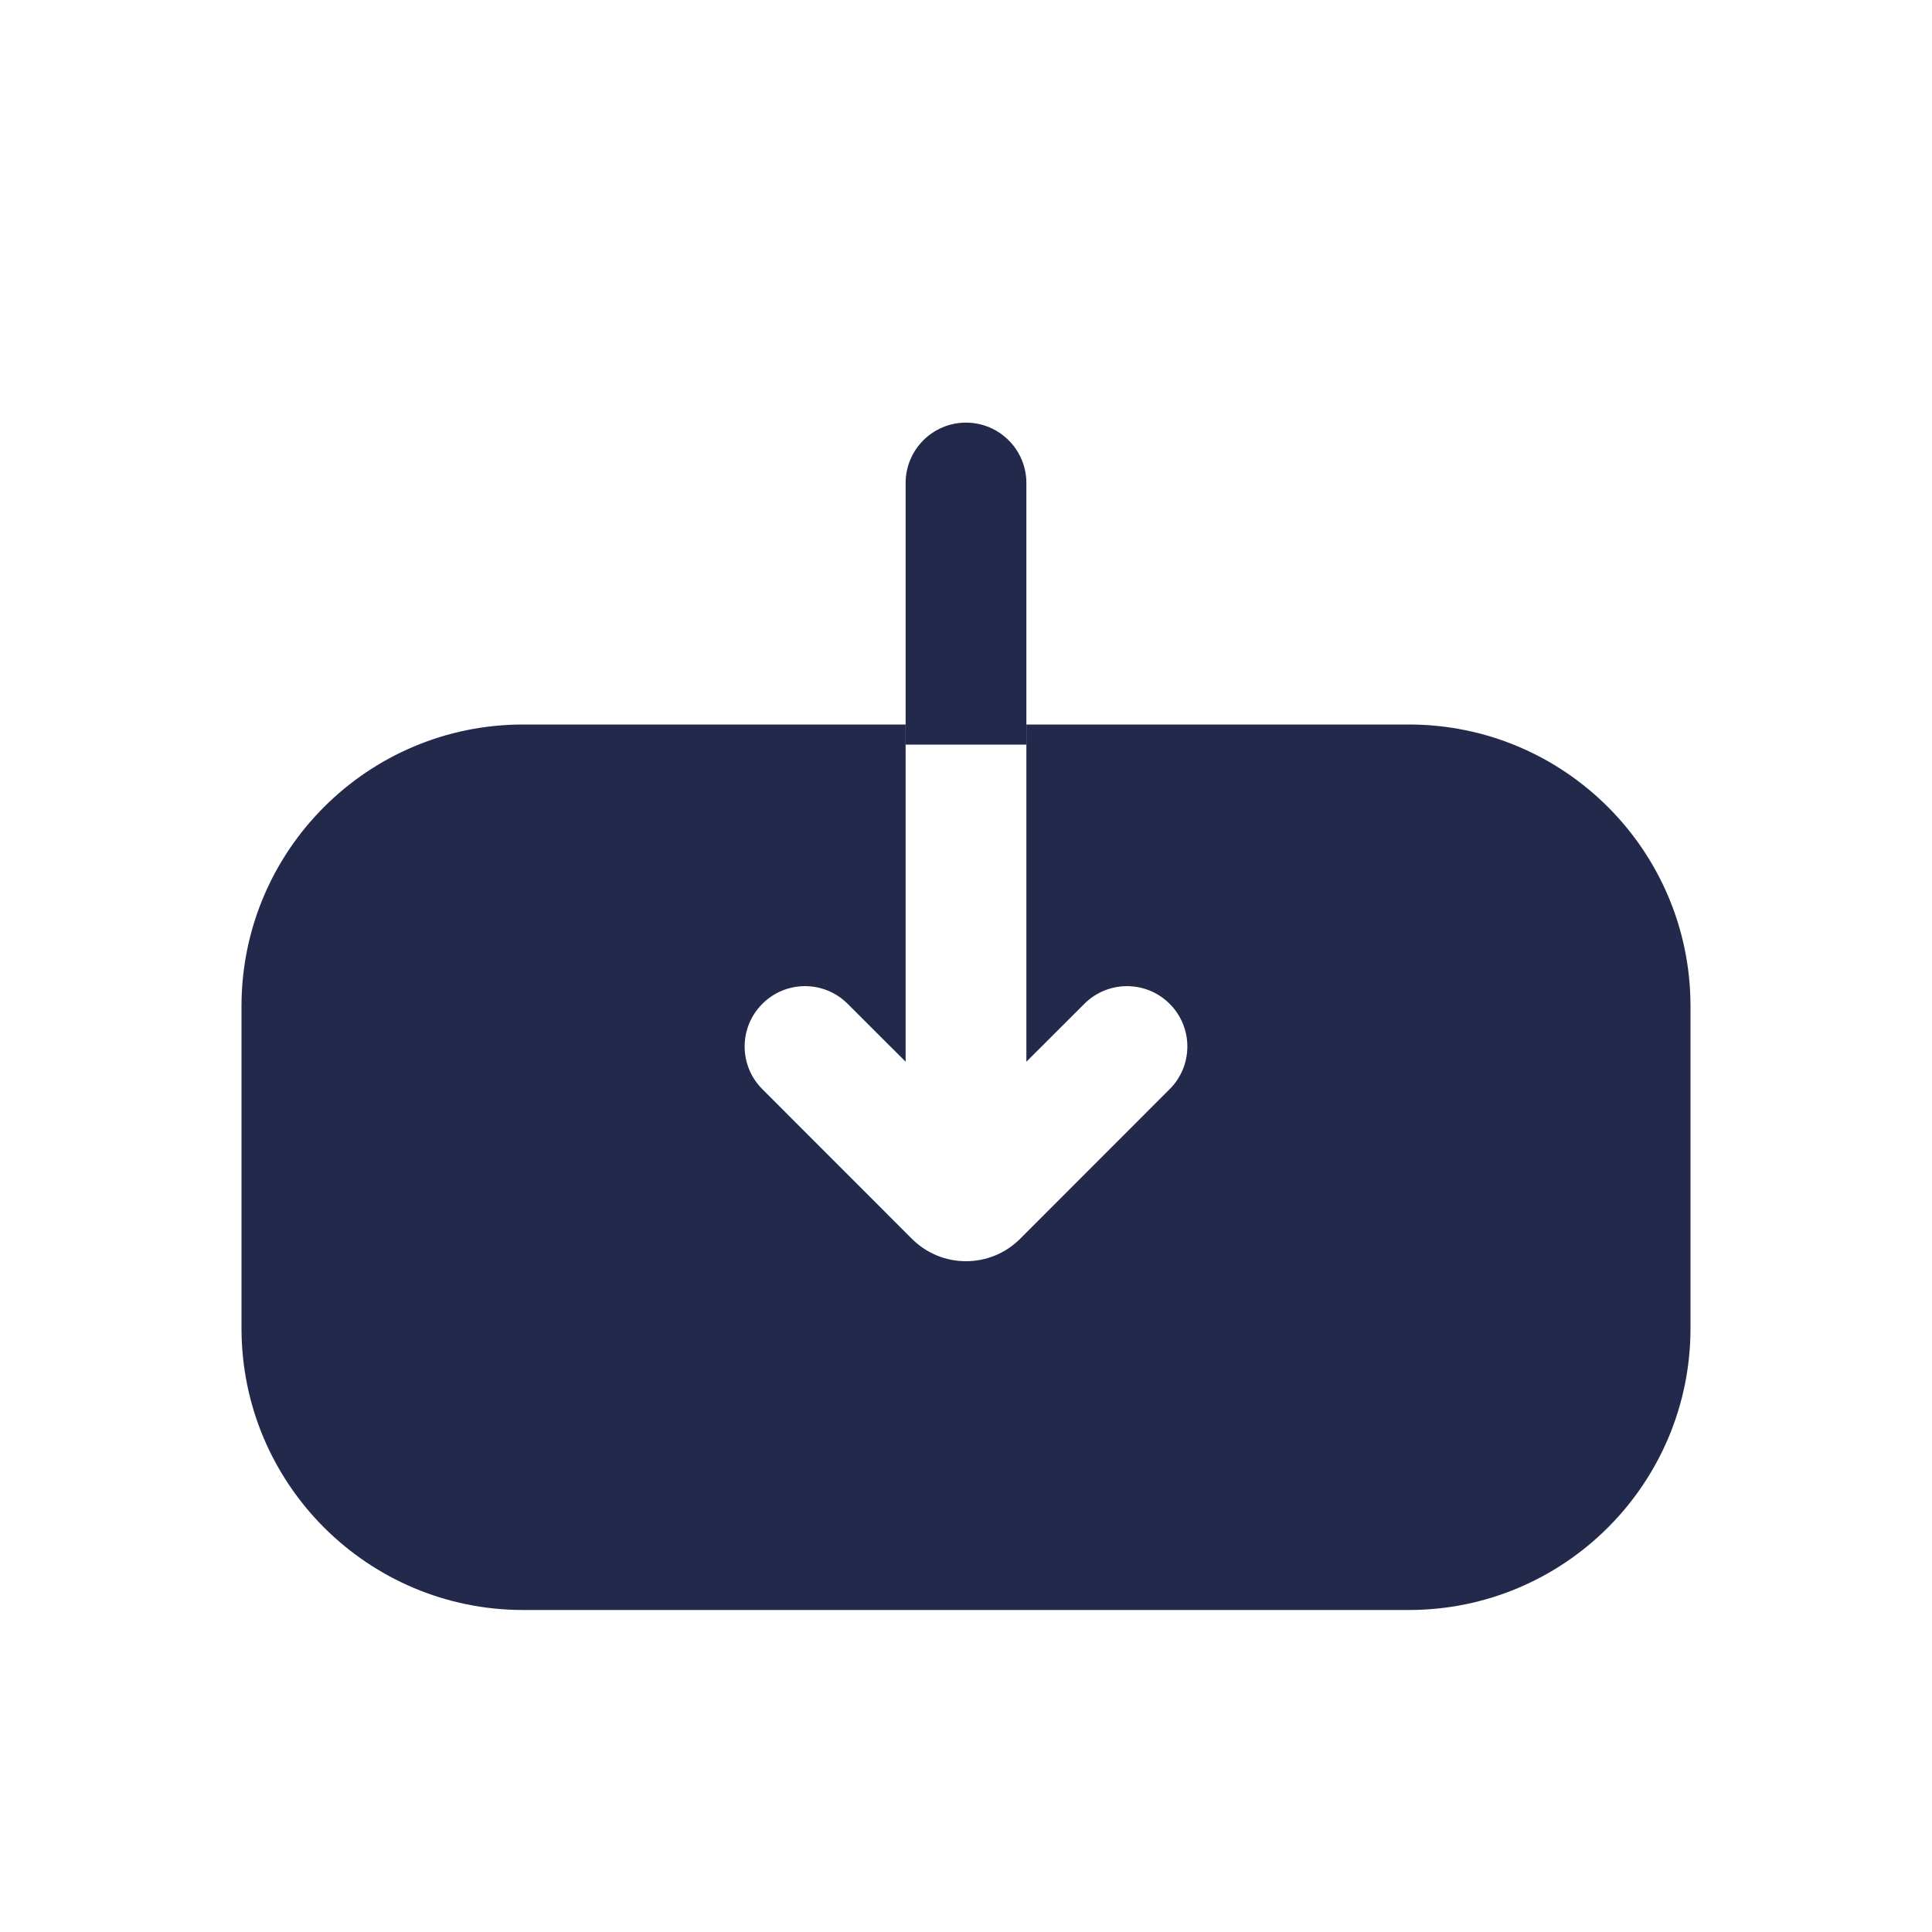 <svg width="24" height="24" viewBox="0 0 24 24" fill="none" xmlns="http://www.w3.org/2000/svg">
<path d="M11.25 9V13.189L10.53 12.47C10.237 12.177 9.763 12.177 9.47 12.47C9.177 12.763 9.177 13.237 9.47 13.53L11.328 15.389C11.699 15.76 12.301 15.76 12.672 15.389L14.53 13.53C14.823 13.237 14.823 12.763 14.53 12.47C14.237 12.177 13.763 12.177 13.47 12.47L12.75 13.189V9H17.5C19.433 9 21 10.567 21 12.5V16.5C21 18.433 19.433 20 17.5 20H6.5C4.567 20 3 18.433 3 16.5V12.5C3 10.567 4.567 9 6.5 9H11.25Z" fill="#23294A"/>
<path fill-rule="evenodd" clip-rule="evenodd" d="M12 5.25C12.414 5.25 12.75 5.586 12.75 6V9.25H11.25V6C11.25 5.586 11.586 5.25 12 5.25Z" fill="#23294A"/>
</svg>
